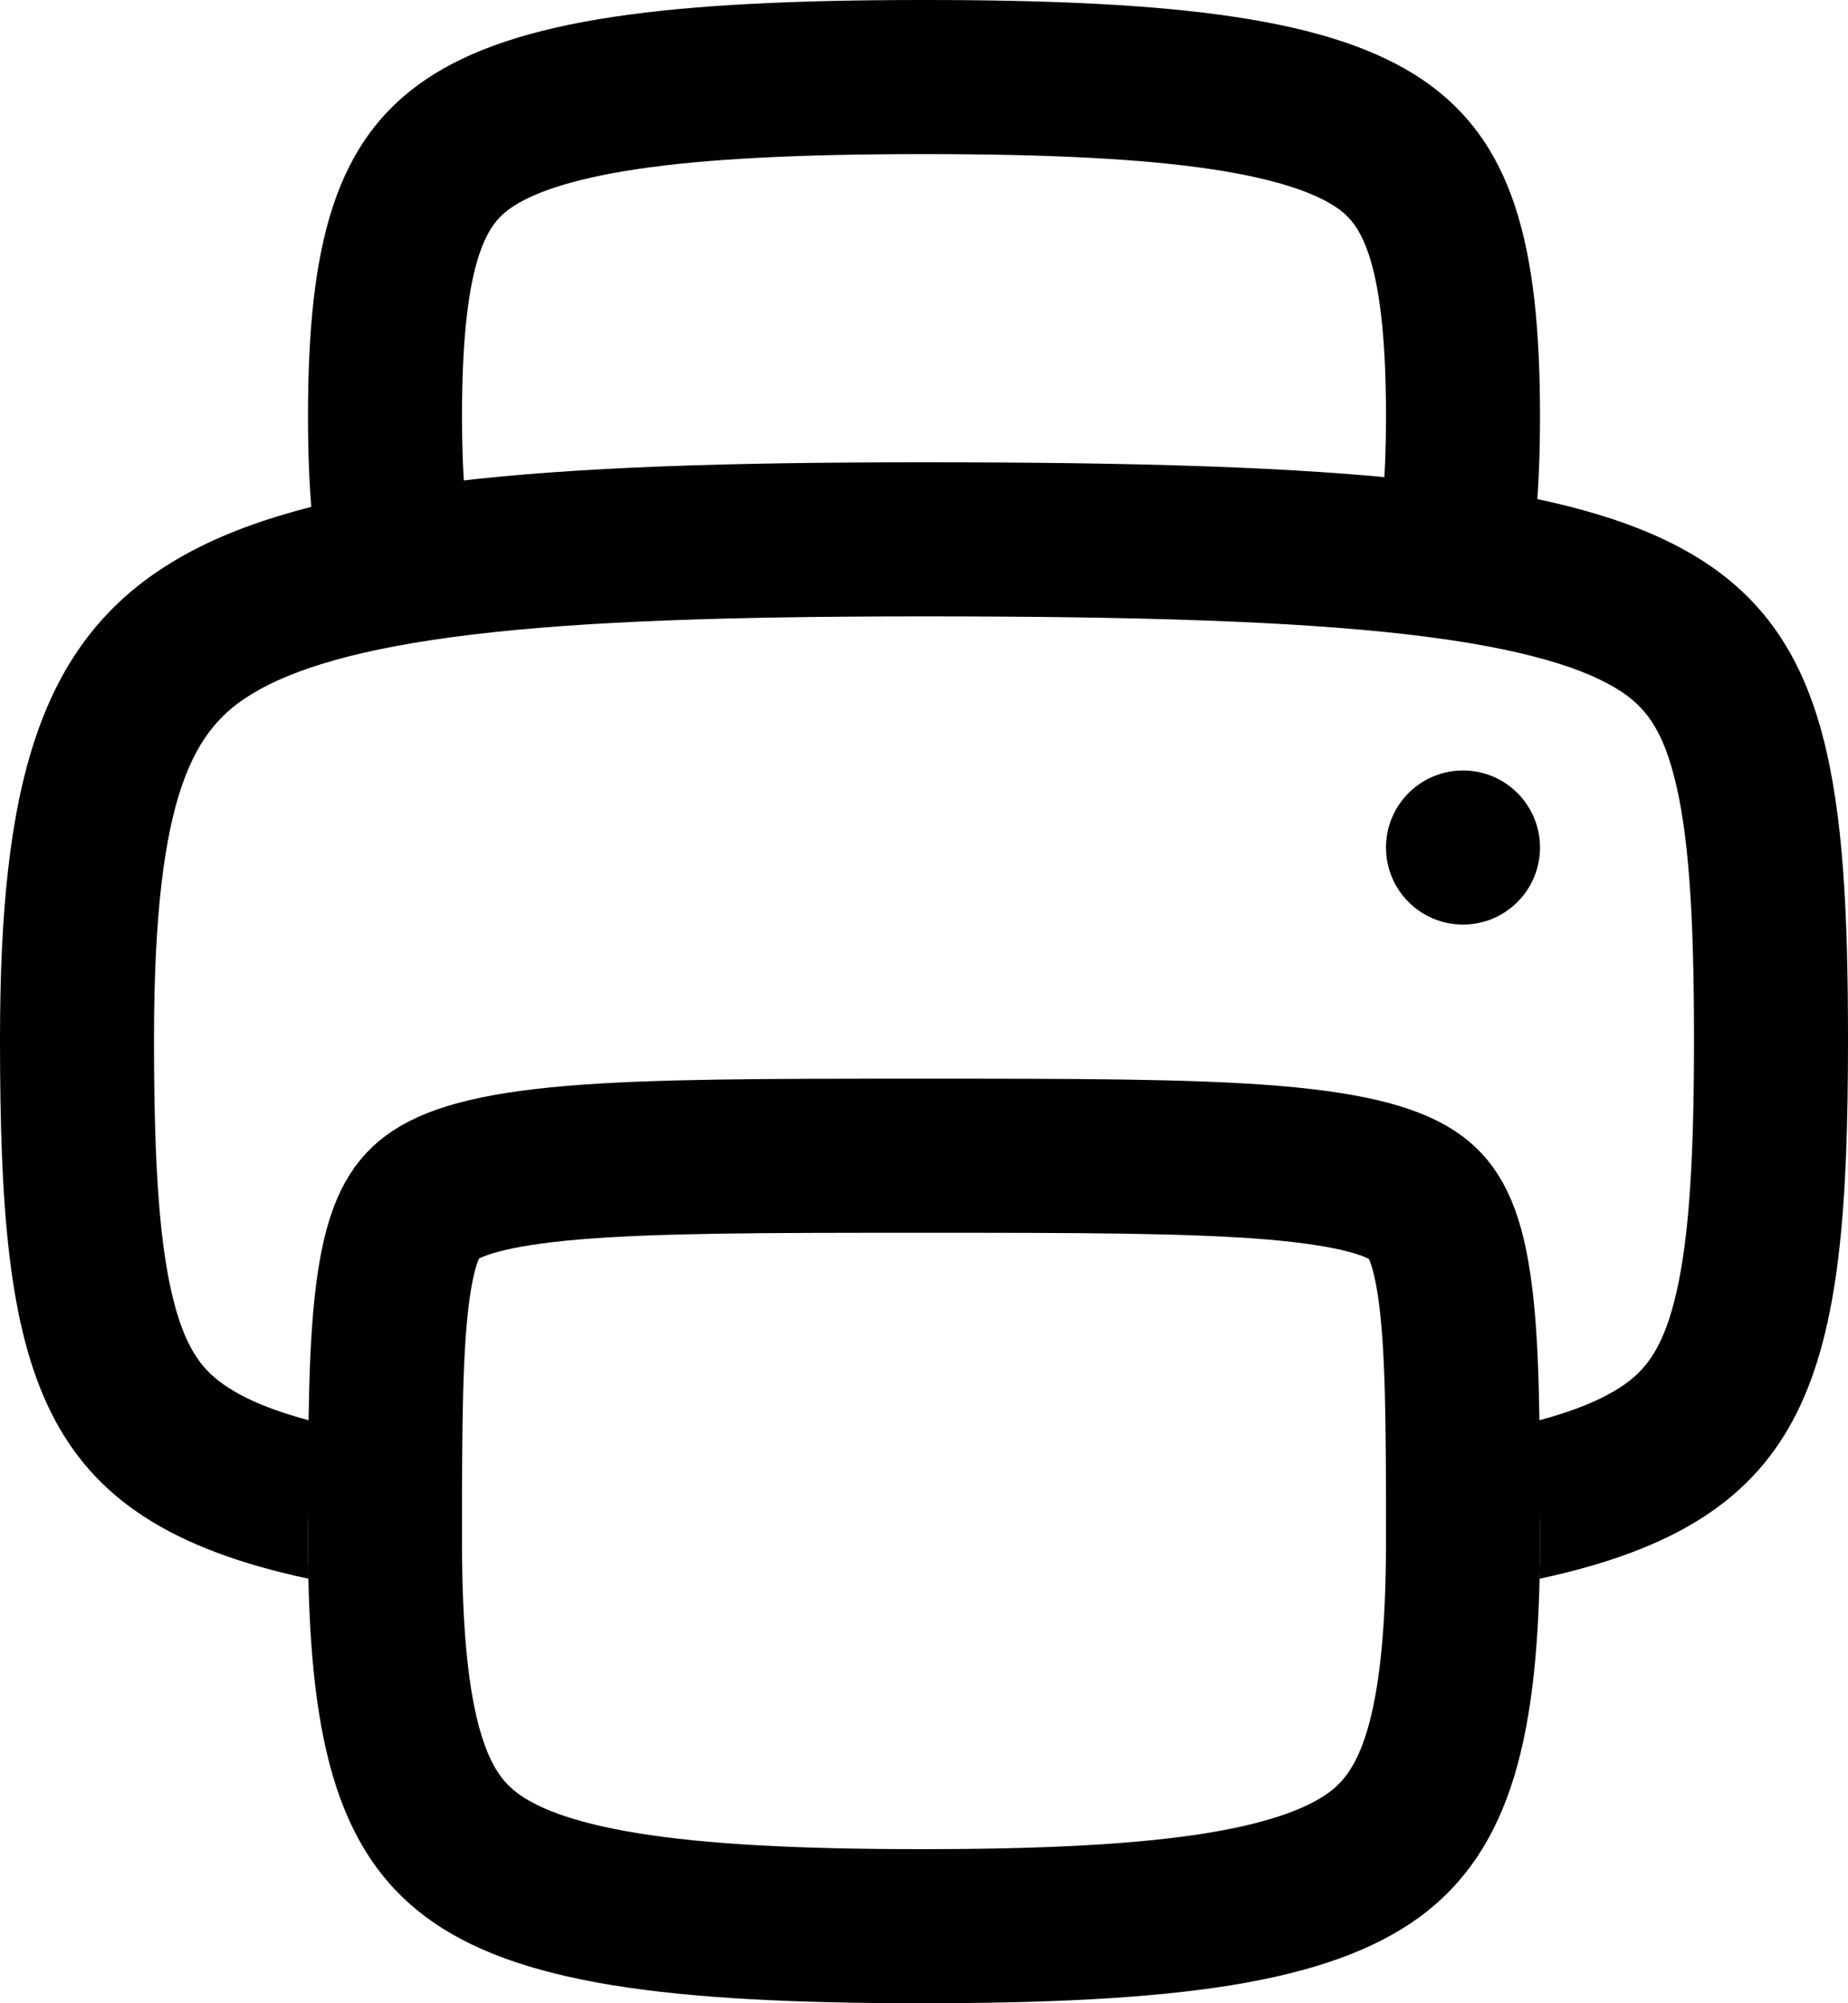 <svg width="24" height="26" viewBox="0 0 24 26" fill="none" xmlns="http://www.w3.org/2000/svg">
<circle cx="19" cy="11" r="1" fill="black"/>
<path fill-rule="evenodd" clip-rule="evenodd" d="M17.965 6.408C18.708 6.491 19.364 6.597 19.944 6.733C19.983 6.327 20 5.883 20 5.397C20 0.953 18.588 0 12 0C5.412 0 4 0.953 4 5.397C4 5.883 4.017 6.327 4.056 6.733C4.636 6.597 5.292 6.491 6.035 6.408C6.013 6.124 6 5.79 6 5.397C6 3.245 6.379 2.871 6.648 2.69C6.886 2.529 7.348 2.334 8.267 2.196C9.177 2.06 10.383 2 12 2C13.617 2 14.823 2.06 15.733 2.196C16.652 2.334 17.114 2.529 17.352 2.69C17.621 2.871 18 3.245 18 5.397C18 5.79 17.987 6.124 17.965 6.408Z" fill="black"/>
<path d="M5 20C5 22.497 5.377 23.518 6.122 24.074C6.527 24.377 7.141 24.62 8.116 24.779C9.089 24.937 10.342 25 11.968 25C13.593 25 14.851 24.937 15.831 24.779C16.812 24.619 17.436 24.375 17.851 24.07C18.61 23.511 19 22.487 19 20C19 18.468 18.997 17.431 18.885 16.678C18.778 15.955 18.596 15.7 18.398 15.551C18.137 15.357 17.633 15.182 16.529 15.09C15.45 15.001 13.994 15 11.968 15C9.957 15 8.513 15.001 7.445 15.09C6.351 15.182 5.854 15.356 5.598 15.549C5.402 15.696 5.221 15.951 5.114 16.677C5.003 17.431 5 18.468 5 20Z" stroke="black" stroke-width="2" stroke-linecap="round" stroke-linejoin="round"/>
<path fill-rule="evenodd" clip-rule="evenodd" d="M2 13.487C2 15.129 2.07 16.18 2.262 16.912C2.427 17.539 2.647 17.805 2.963 18.009C3.196 18.16 3.54 18.312 4.062 18.448C4.019 18.917 4 19.433 4 20C4 20.168 4.002 20.331 4.005 20.49C0.445 19.728 0 17.857 0 13.487C0 6.936 2 6 12 6C23 6 24 6.936 24 13.487C24 17.857 23.555 19.728 19.995 20.49C19.998 20.331 20 20.168 20 20C20 19.433 19.982 18.917 19.939 18.448C20.46 18.312 20.804 18.16 21.038 18.009C21.352 17.805 21.573 17.539 21.738 16.912C21.93 16.18 22 15.129 22 13.487C22 11.846 21.93 10.794 21.738 10.063C21.573 9.435 21.352 9.169 21.038 8.965C20.615 8.692 19.829 8.414 18.285 8.235C16.769 8.06 14.744 8 12 8C9.512 8 7.612 8.059 6.143 8.235C4.657 8.412 3.799 8.689 3.281 9.001C2.538 9.448 2 10.252 2 13.487Z" fill="black"/>
</svg>
